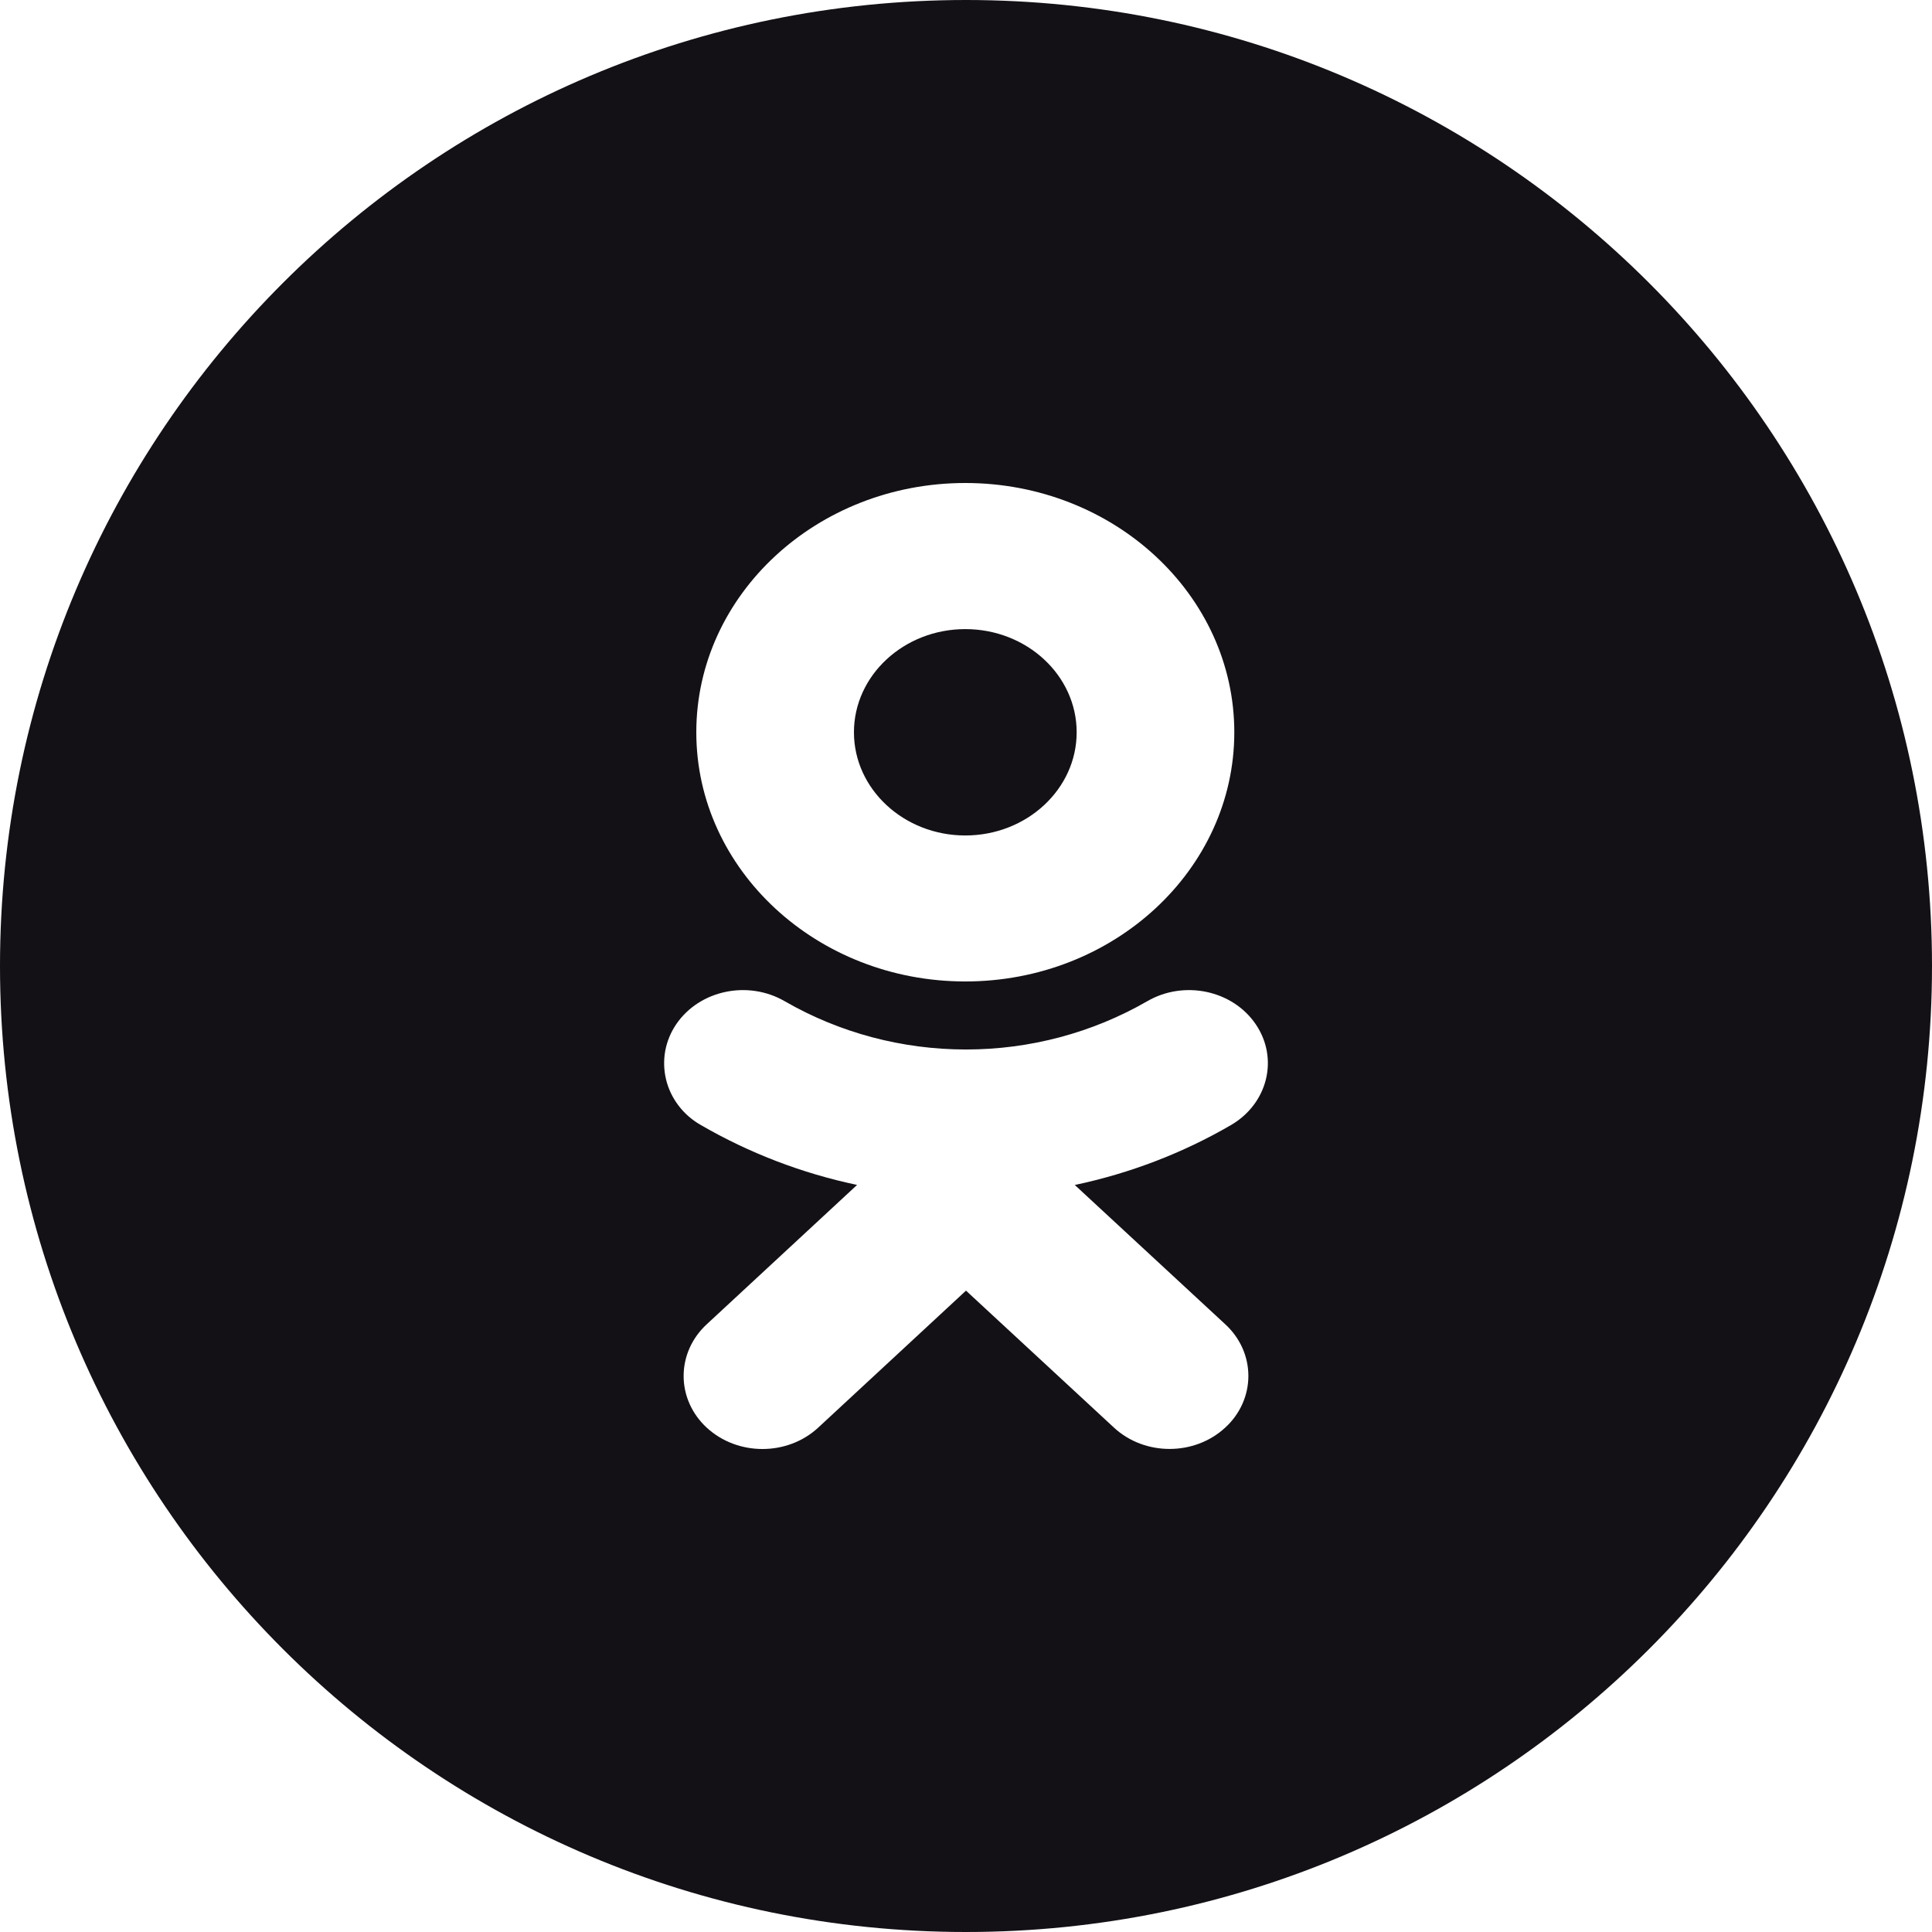 <svg width="32" height="32" viewBox="0 0 32 32" fill="none" xmlns="http://www.w3.org/2000/svg">
<path d="M17.833 12.129C17.833 11.186 17.006 10.42 15.988 10.42C14.972 10.42 14.144 11.186 14.144 12.129C14.144 13.07 14.971 13.838 15.988 13.838C17.006 13.838 17.833 13.071 17.833 12.129Z" fill="#141116"/>
<path fill-rule="evenodd" clip-rule="evenodd" d="M32 16C32 24.837 24.837 32 16 32C7.163 32 0 24.837 0 16C0 7.163 7.163 0 16 0C24.837 0 32 7.163 32 16ZM20.444 12.129C20.444 14.405 18.447 16.256 15.988 16.256C13.531 16.256 11.533 14.405 11.533 12.129C11.533 9.852 13.531 8 15.988 8C18.447 8 20.444 9.852 20.444 12.129ZM20.39 18.634C19.59 19.099 18.716 19.434 17.802 19.627L20.294 21.934C20.415 22.045 20.511 22.177 20.577 22.324C20.643 22.471 20.677 22.63 20.677 22.79C20.677 22.95 20.643 23.108 20.577 23.255C20.511 23.402 20.415 23.535 20.294 23.645C19.785 24.117 18.958 24.117 18.45 23.645L16 21.377L13.552 23.646C13.297 23.882 12.963 24 12.629 24C12.294 24 11.961 23.882 11.705 23.646C11.585 23.535 11.489 23.403 11.423 23.256C11.357 23.109 11.323 22.95 11.323 22.791C11.323 22.631 11.357 22.472 11.423 22.325C11.489 22.178 11.585 22.046 11.705 21.935L14.196 19.626C13.283 19.434 12.409 19.098 11.608 18.634C11.465 18.553 11.339 18.444 11.241 18.315C11.142 18.186 11.071 18.039 11.033 17.883C10.995 17.727 10.99 17.566 11.018 17.408C11.047 17.25 11.109 17.099 11.2 16.965C11.584 16.4 12.389 16.229 13 16.585C13.906 17.107 14.943 17.383 16 17.383C17.056 17.383 18.093 17.107 18.999 16.585C19.61 16.229 20.416 16.4 20.799 16.965C21.183 17.53 21 18.277 20.39 18.634Z" fill="#141116"/>
</svg>
